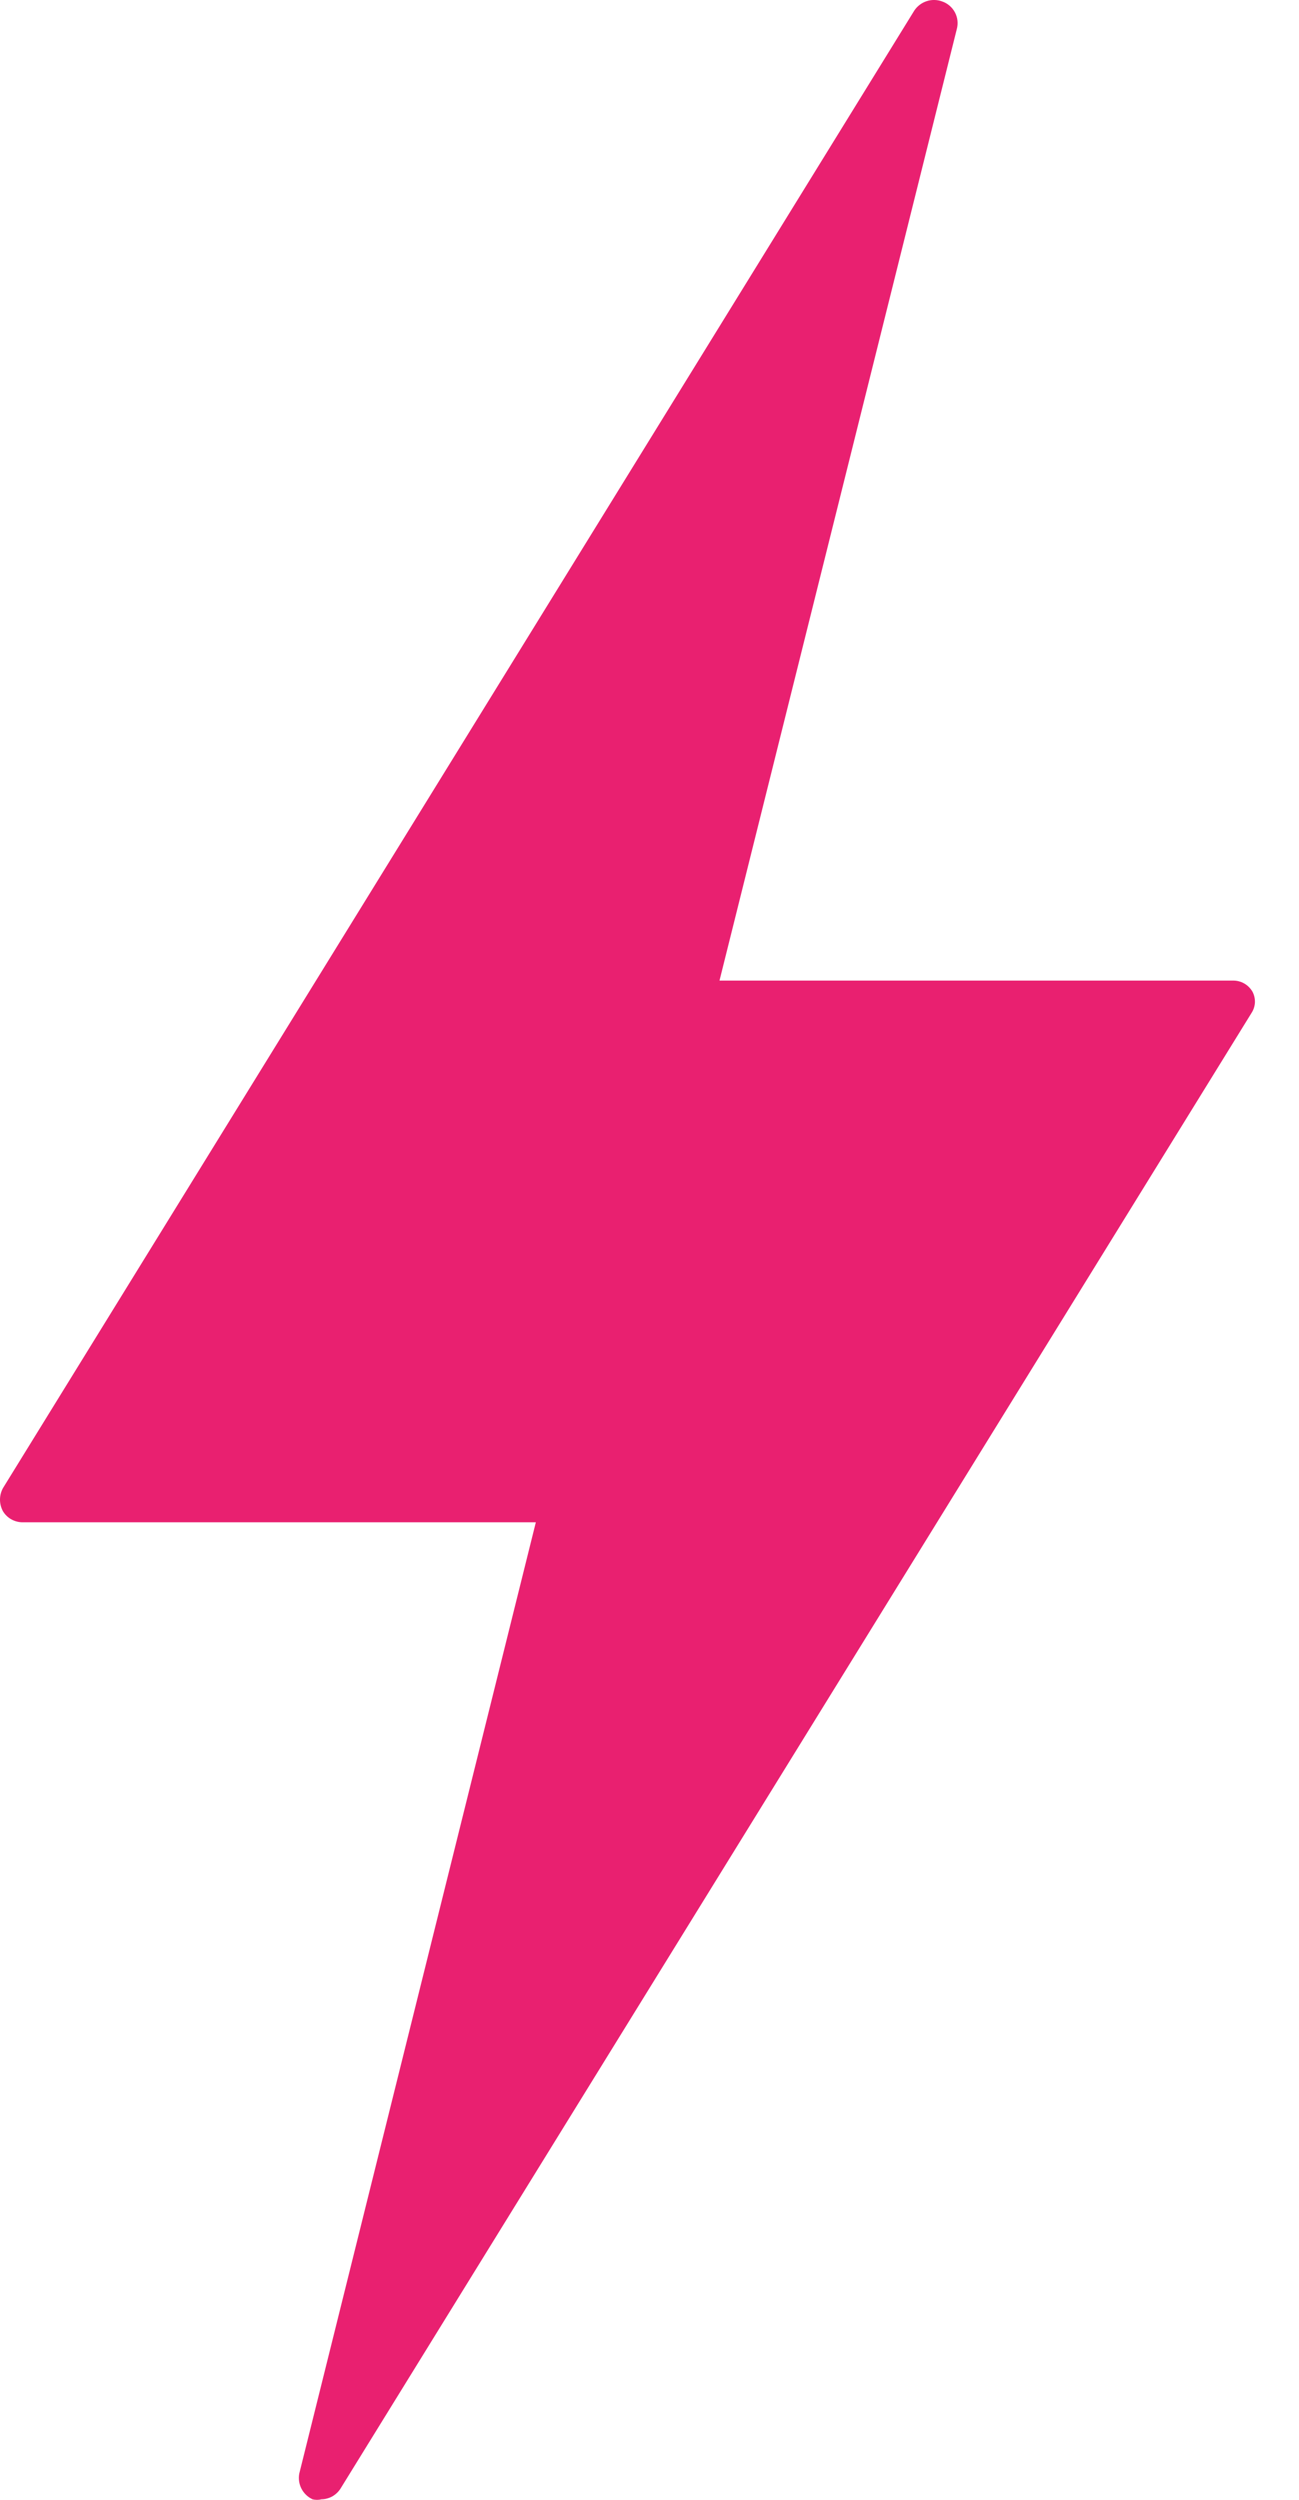 <svg width="26" height="50" viewBox="0 0 26 50" fill="none" xmlns="http://www.w3.org/2000/svg">
<path d="M25.069 19.835C25.029 19.767 24.972 19.71 24.904 19.671C24.835 19.632 24.758 19.612 24.679 19.613H14.401L19.15 0.585C19.181 0.473 19.169 0.353 19.114 0.249C19.06 0.146 18.968 0.067 18.858 0.029C18.758 -0.008 18.649 -0.01 18.548 0.023C18.447 0.056 18.36 0.122 18.301 0.21L0.058 29.766C0.02 29.837 0 29.916 0 29.995C0 30.076 0.02 30.154 0.058 30.225C0.098 30.292 0.155 30.348 0.223 30.387C0.292 30.426 0.369 30.447 0.447 30.448H10.725L5.99 49.475C5.971 49.578 5.986 49.684 6.034 49.777C6.082 49.87 6.16 49.945 6.255 49.989C6.314 50.004 6.376 50.004 6.436 49.989C6.511 49.988 6.584 49.968 6.65 49.932C6.715 49.895 6.771 49.843 6.812 49.781L25.055 20.252C25.094 20.19 25.115 20.119 25.118 20.046C25.12 19.972 25.103 19.9 25.069 19.835Z" fill="#E92070"/>
</svg>
